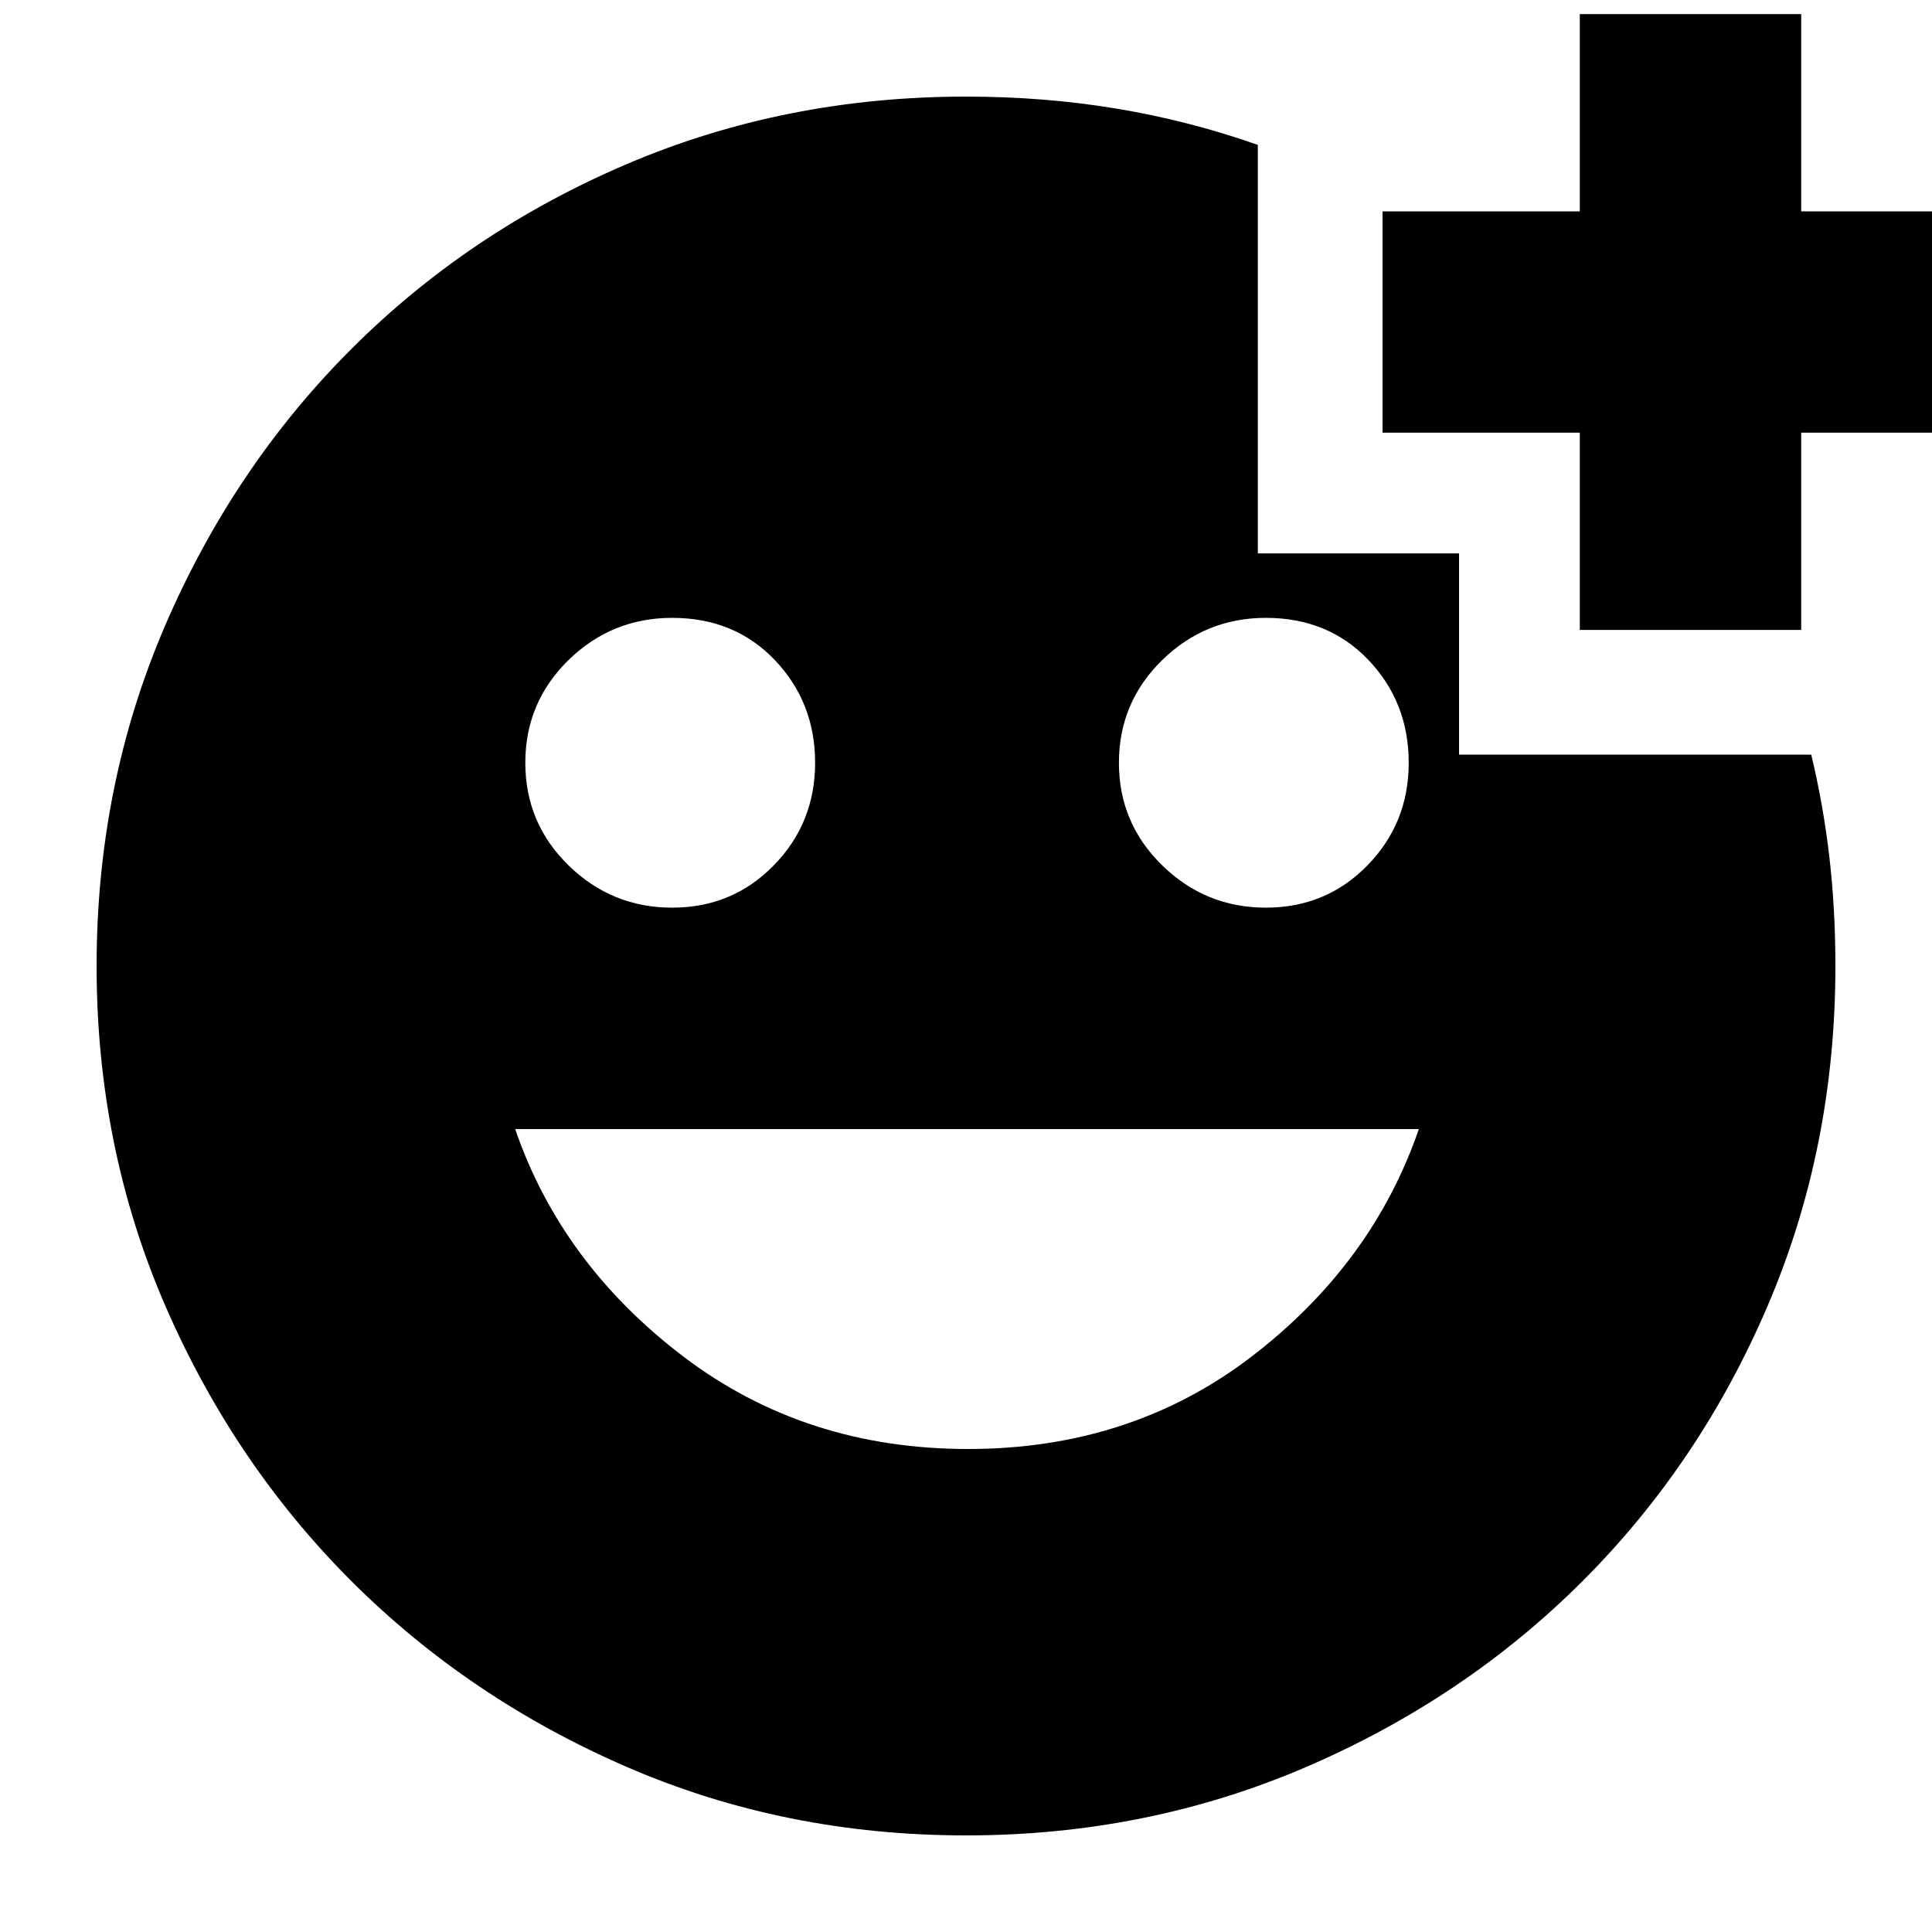 <svg xmlns="http://www.w3.org/2000/svg" height="20" width="20"><path d="M16.354 6.521V4.479h-2.042V2.188h2.042V.146h2.292v2.042h2.042v2.291h-2.042v2.042Zm-3.25 2.875q.625 0 1.052-.438.427-.437.427-1.062t-.416-1.063q-.417-.437-1.063-.437-.625 0-1.073.437-.448.438-.448 1.063t.448 1.062q.448.438 1.073.438Zm-6.146 0q.625 0 1.052-.438.428-.437.428-1.062t-.417-1.063q-.417-.437-1.063-.437-.625 0-1.073.437-.447.438-.447 1.063t.447 1.062q.448.438 1.073.438ZM10.021 15q1.687 0 2.937-.958 1.25-.959 1.73-2.354H5.333q.479 1.395 1.74 2.354 1.26.958 2.948.958ZM10 19q-1.875 0-3.51-.708-1.636-.709-2.855-1.927-1.218-1.219-1.927-2.855Q1 11.875 1 10q0-1.875.708-3.521.709-1.646 1.927-2.864Q4.854 2.396 6.49 1.698 8.125 1 10 1q.812 0 1.562.125t1.459.375v4.229h2.083v2.083h3.646q.125.521.188 1.063Q19 9.417 19 10q0 1.875-.698 3.51-.698 1.636-1.917 2.855-1.218 1.218-2.864 1.927Q11.875 19 10 19Z"/></svg>